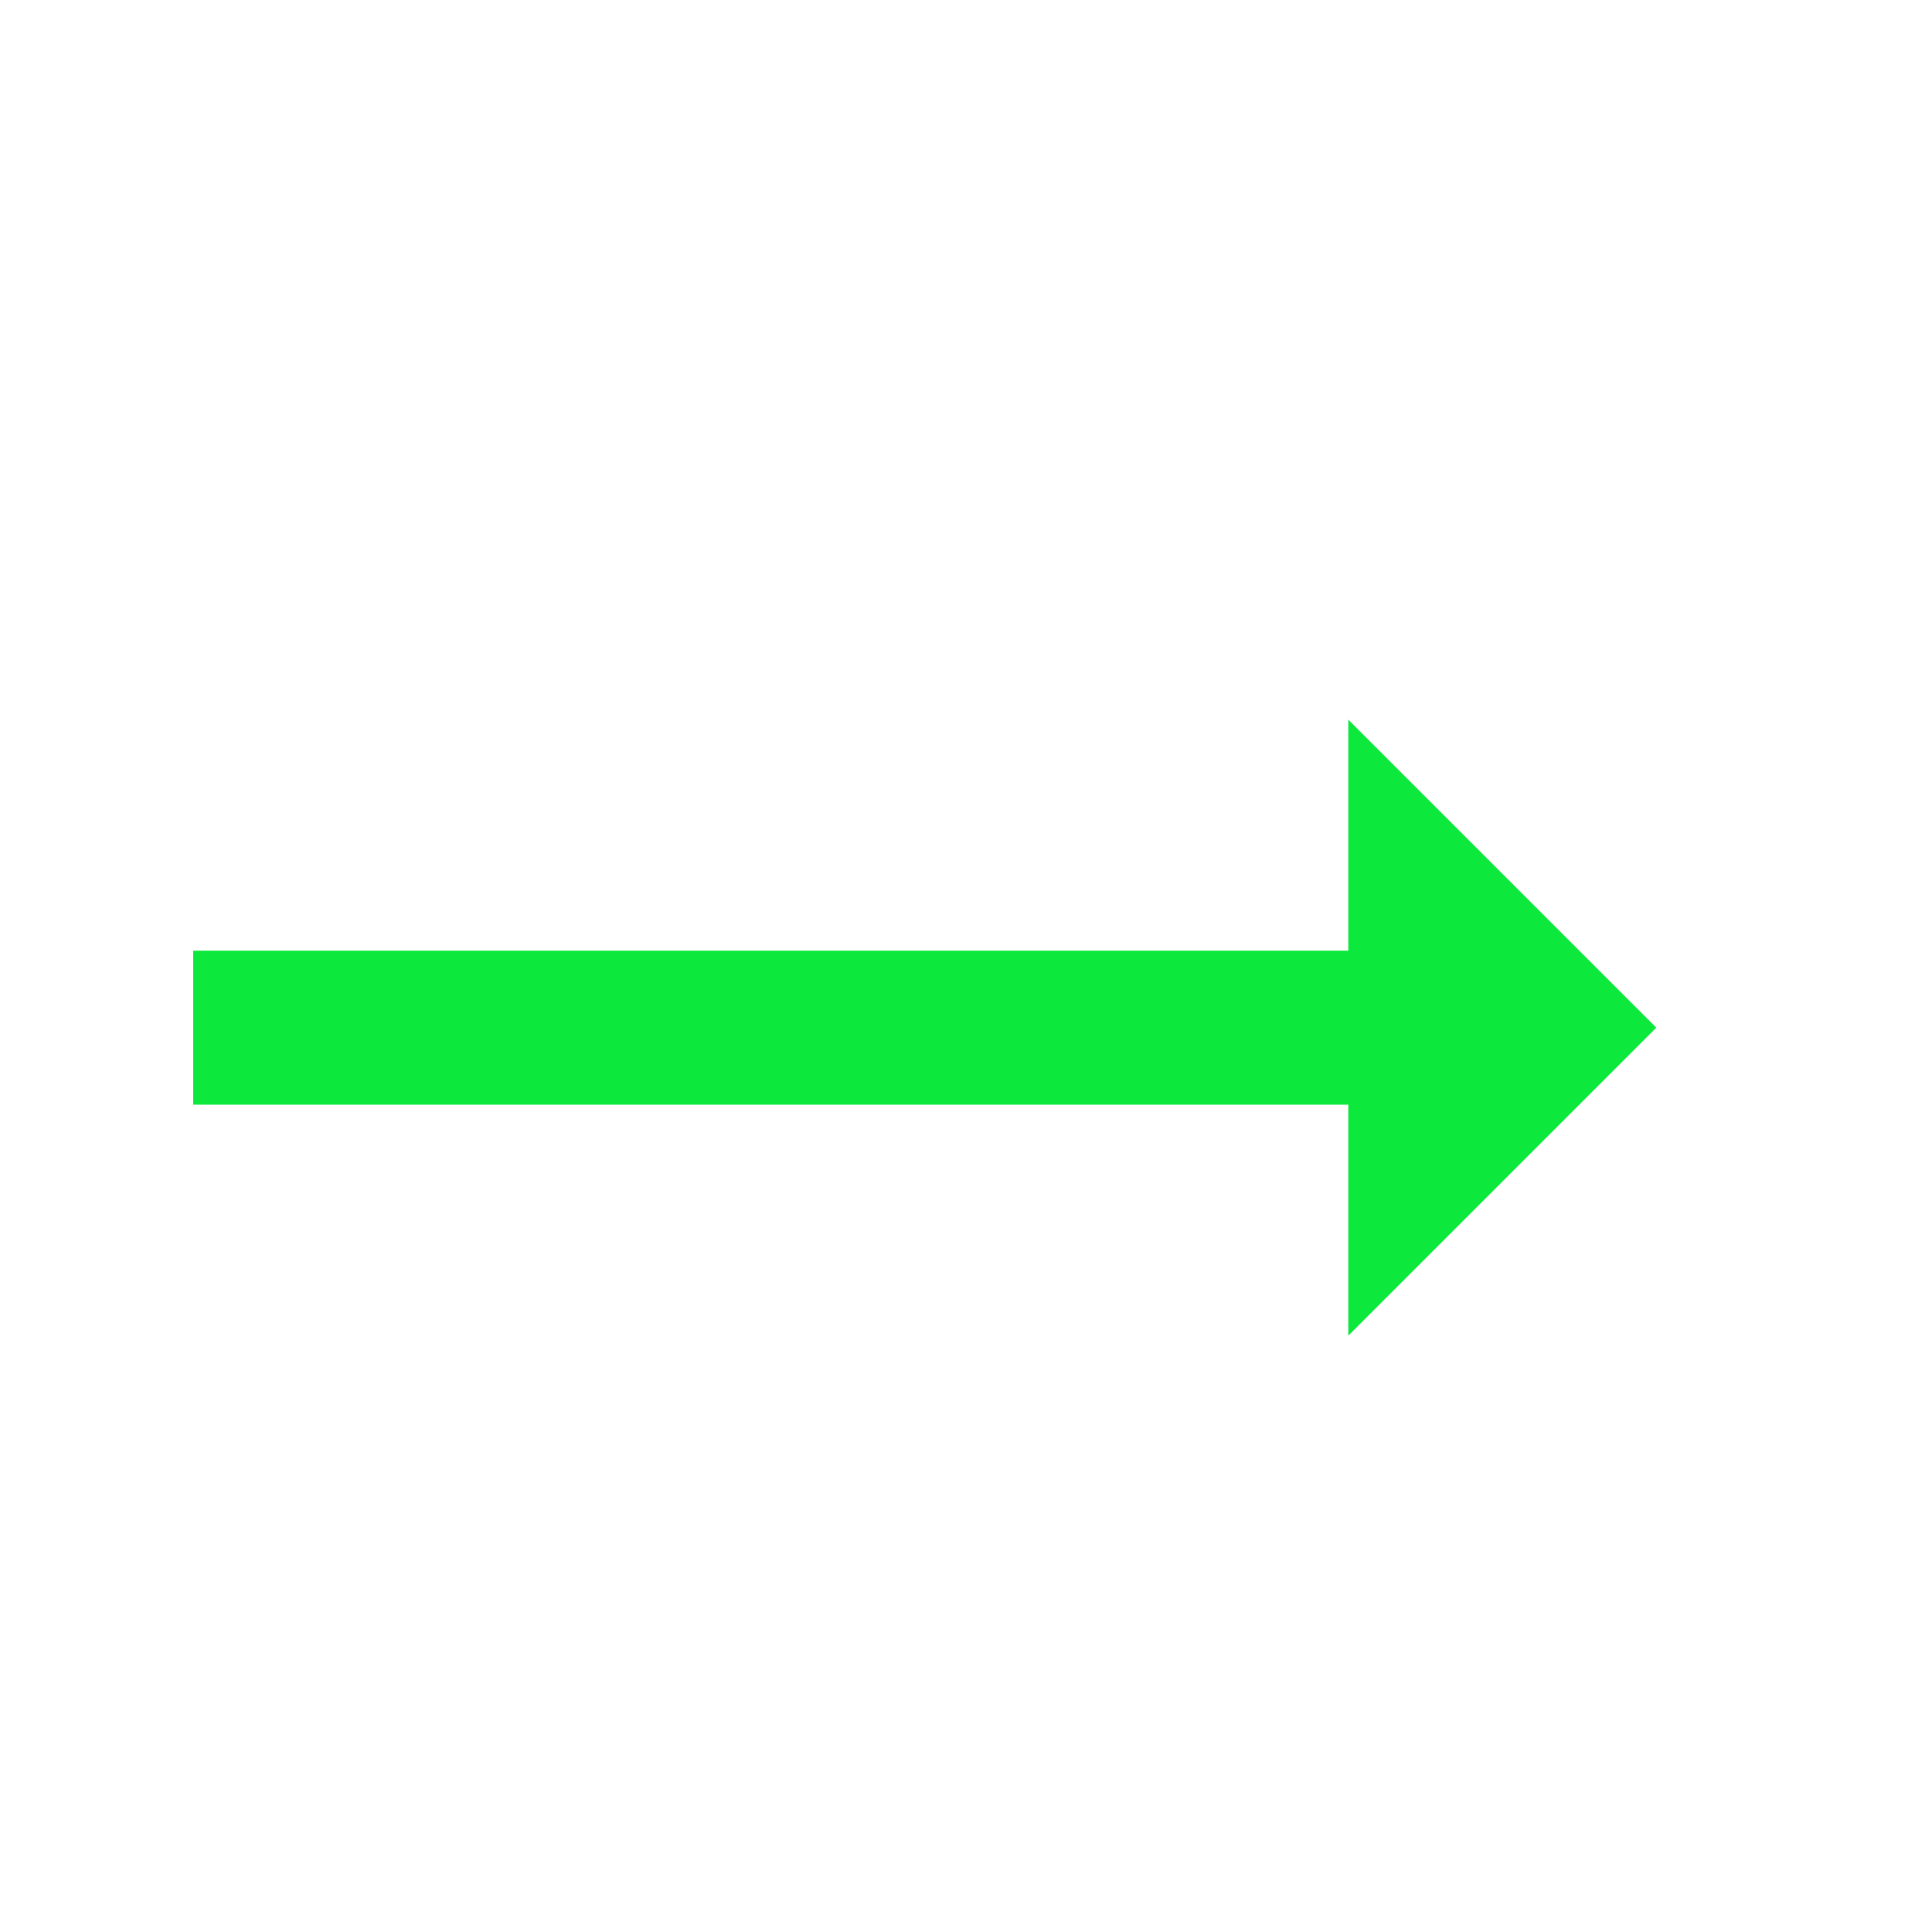 <svg xmlns="http://www.w3.org/2000/svg" xmlns:xlink="http://www.w3.org/1999/xlink" width="1080" zoomAndPan="magnify" viewBox="0 0 810 810" height="1080" preserveAspectRatio="xMidYMid meet" version="1.0"><defs><clipPath id="bddf9433e2"><path d="M 81 301.656 L 694.5 301.656 L 694.5 560 L 81 560 Z M 81 301.656 " clip-rule="nonzero"/></clipPath></defs><g clip-path="url(#bddf9433e2)"><path fill="#0ce93c" d="M 694.418 430.855 L 565.277 301.715 L 565.277 398.57 L 81 398.57 L 81 463.141 L 565.277 463.141 L 565.277 559.996 Z M 694.418 430.855 " fill-opacity="1" fill-rule="nonzero"/></g></svg>
